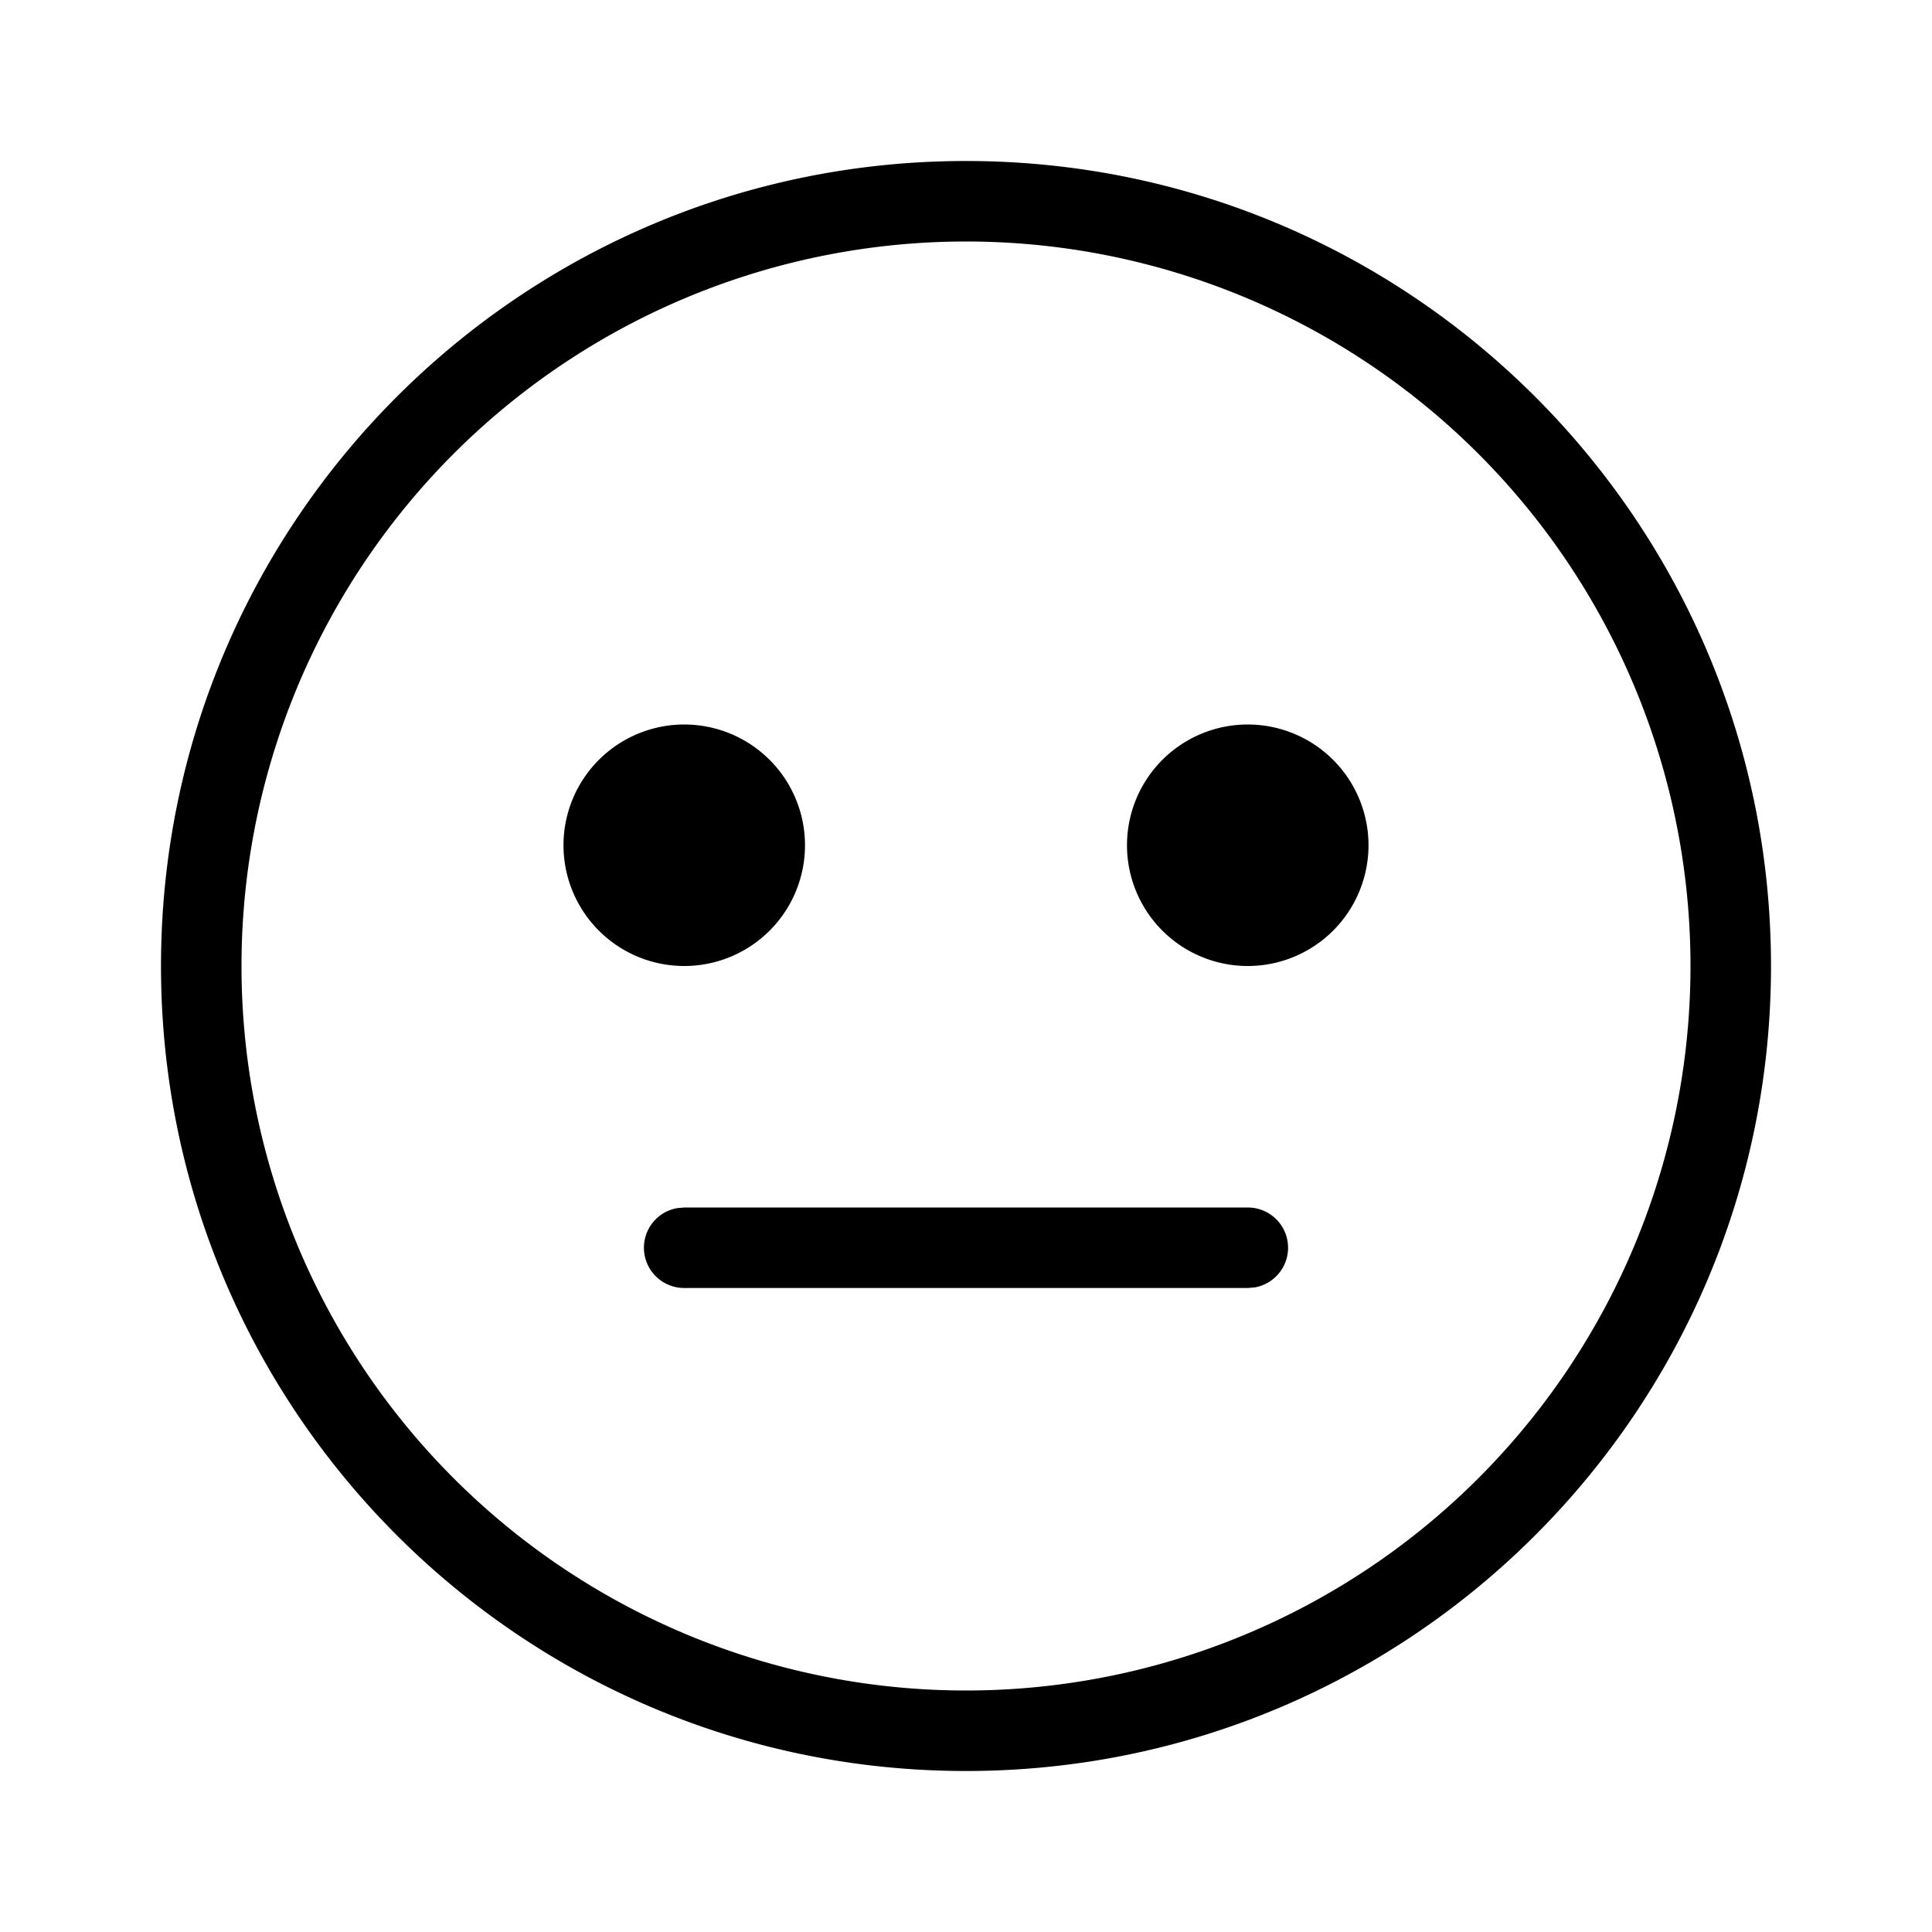 <svg xmlns="http://www.w3.org/2000/svg" width="24" height="24"><path d="M12 2c5.523 0 10 4.477 10 10s-4.477 10-10 10S2 17.523 2 12 6.477 2 12 2zm0 1a9 9 0 100 18 9 9 0 000-18zm3.5 12a.5.5 0 01.09.992L15.5 16h-7a.5.5 0 01-.09-.992L8.5 15h7zm-7-6a1.5 1.5 0 110 3 1.5 1.5 0 010-3zm7 0a1.5 1.5 0 110 3 1.5 1.5 0 010-3z"/></svg>